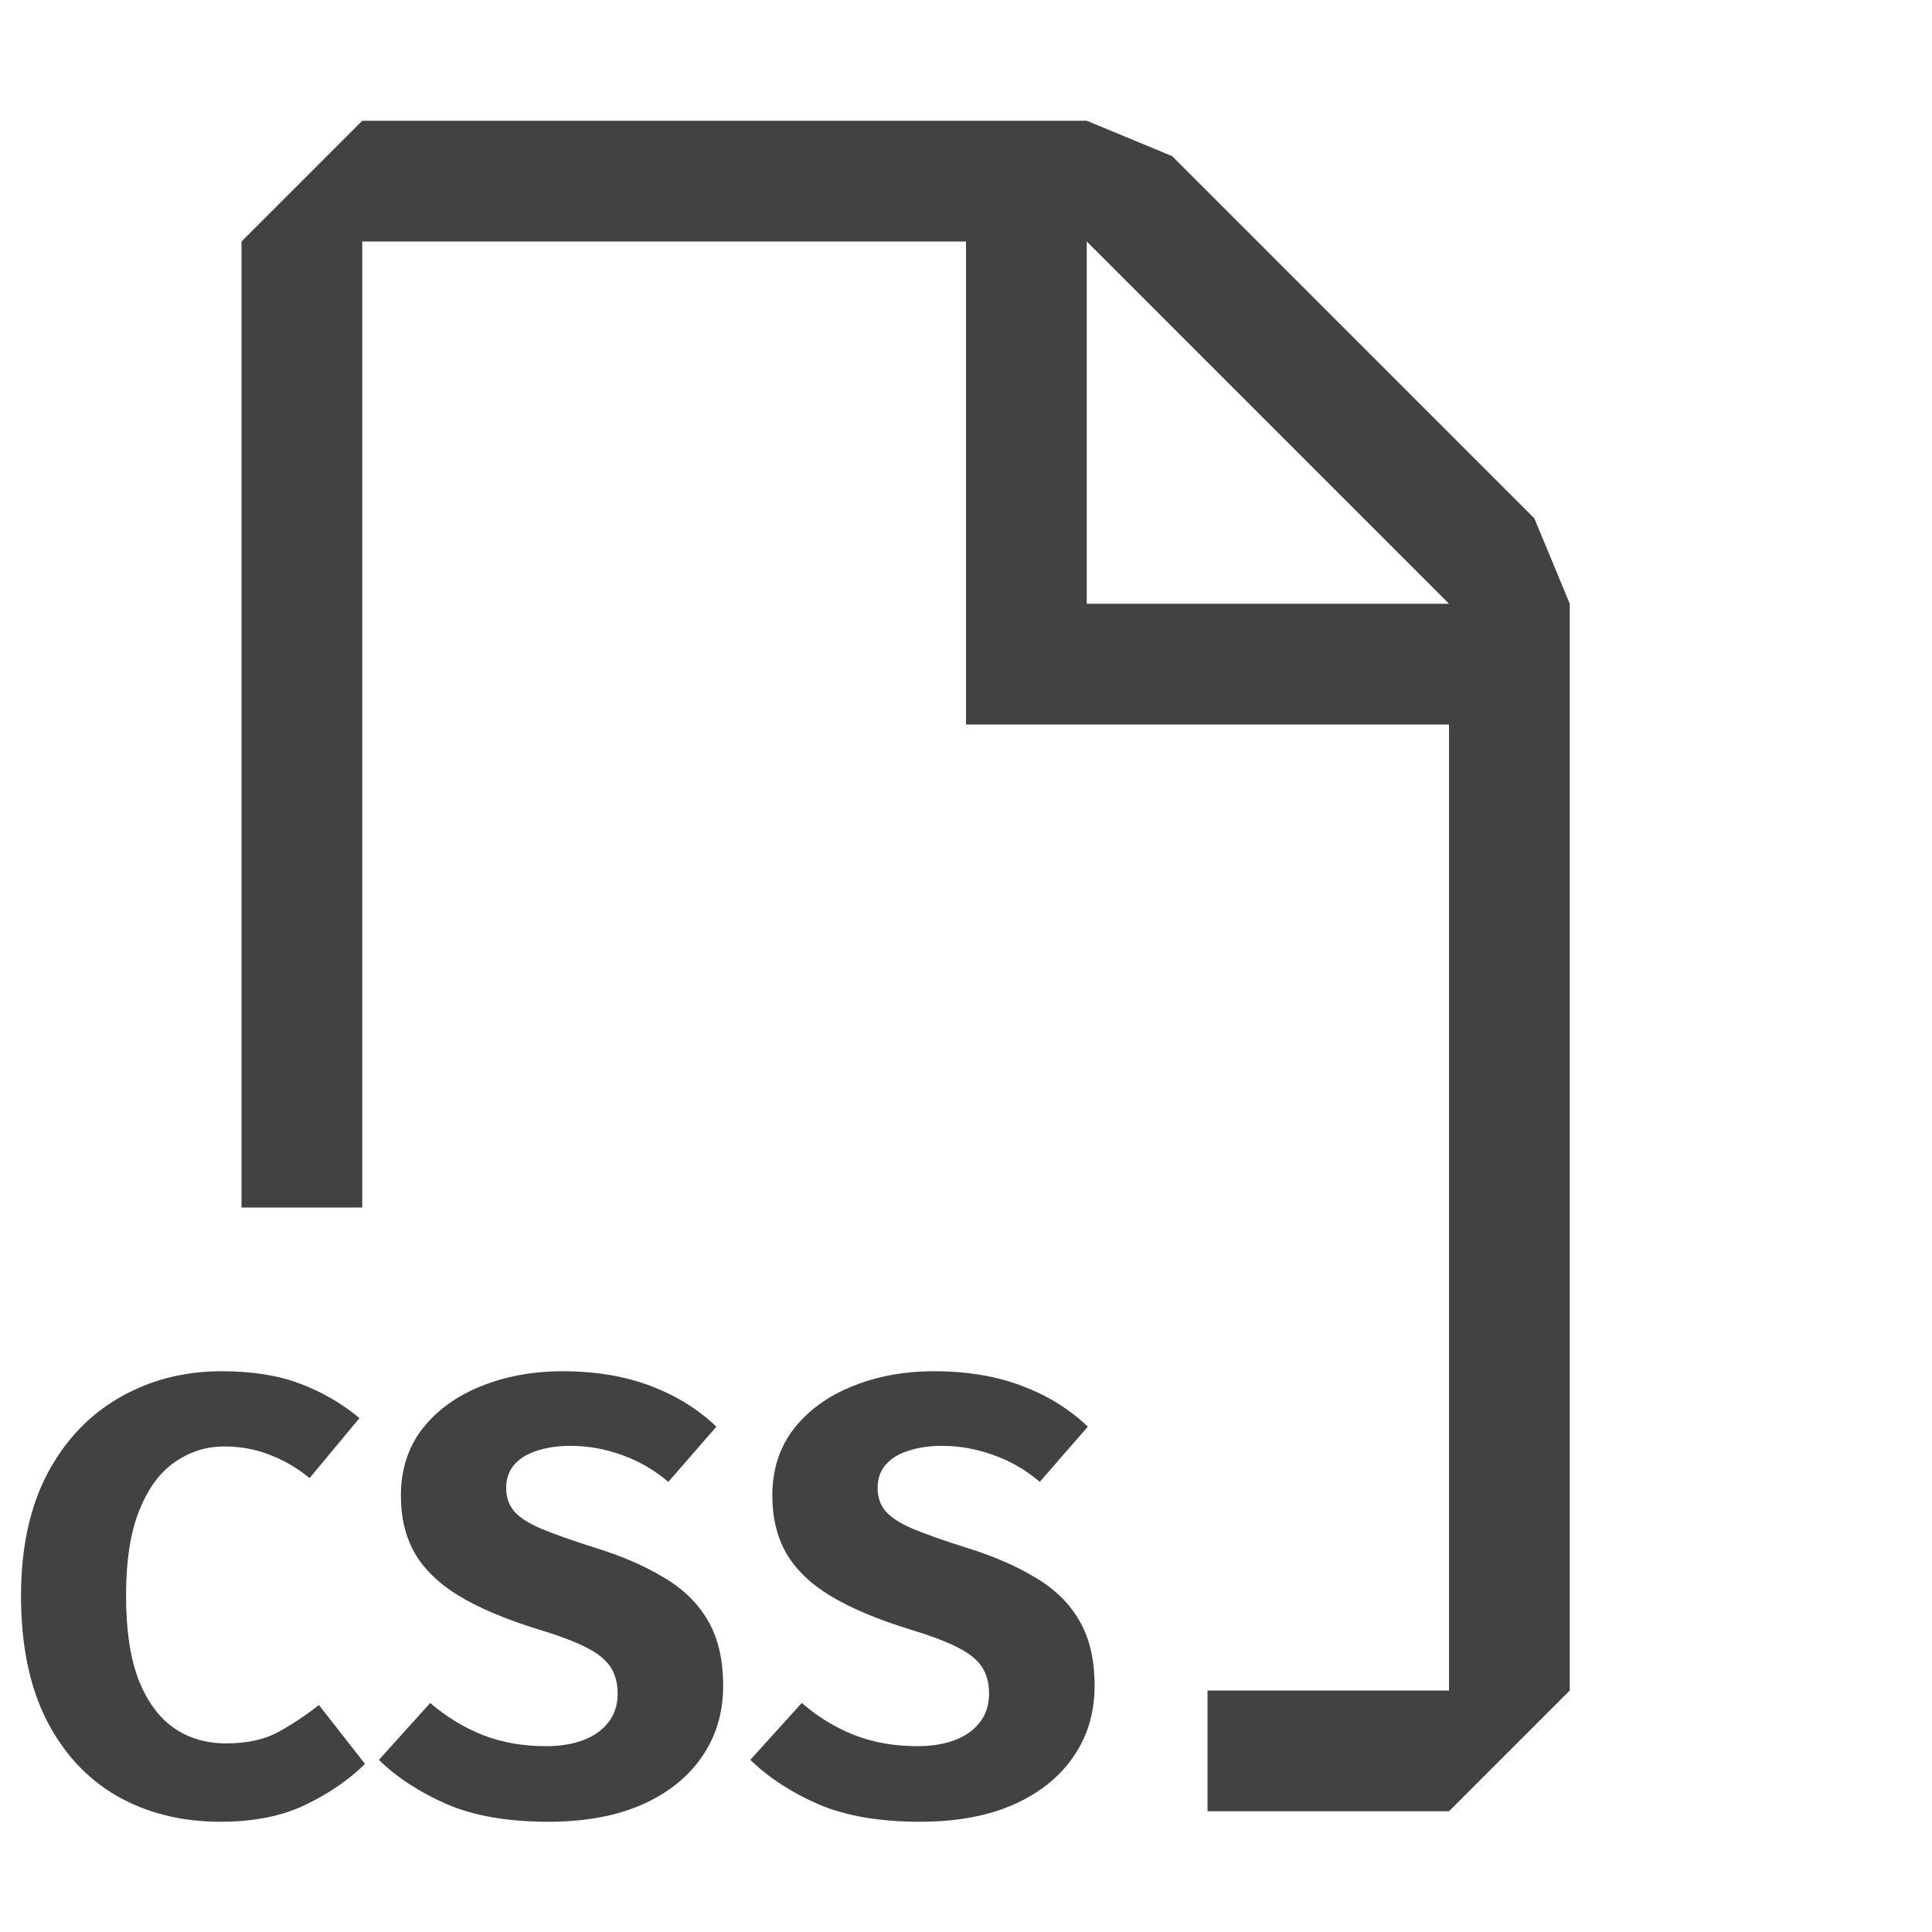 <svg width="16" height="16" viewBox="0 0 16 16" fill="none" xmlns="http://www.w3.org/2000/svg">
<path d="M9.707 1.293L12.707 4.293L13 5V14L12 15H10V14H12V6H8V2H3V10H2V2L3 1H9L9.707 1.293ZM9 5H12L9 2V5Z" fill="#424242"/>
<path d="M1.836 11.356C2.091 11.356 2.307 11.391 2.485 11.459C2.664 11.526 2.828 11.62 2.977 11.744L2.564 12.241C2.467 12.161 2.359 12.097 2.241 12.051C2.123 12.003 1.995 11.979 1.856 11.979C1.708 11.979 1.572 12.022 1.449 12.108C1.326 12.191 1.227 12.325 1.154 12.508C1.08 12.689 1.044 12.925 1.044 13.215C1.044 13.501 1.079 13.734 1.149 13.915C1.221 14.095 1.319 14.227 1.444 14.313C1.568 14.397 1.711 14.438 1.872 14.438C2.05 14.438 2.197 14.405 2.315 14.338C2.433 14.272 2.542 14.199 2.641 14.12L3.023 14.608C2.89 14.739 2.726 14.852 2.531 14.946C2.336 15.04 2.101 15.087 1.826 15.087C1.504 15.087 1.219 15.016 0.969 14.874C0.721 14.731 0.526 14.521 0.385 14.244C0.244 13.965 0.174 13.622 0.174 13.215C0.174 12.819 0.247 12.482 0.392 12.205C0.539 11.928 0.738 11.718 0.99 11.574C1.241 11.429 1.523 11.356 1.836 11.356ZM5.989 13.961C5.989 14.182 5.931 14.377 5.815 14.546C5.7 14.715 5.535 14.848 5.32 14.944C5.104 15.039 4.845 15.087 4.543 15.087C4.208 15.087 3.927 15.039 3.699 14.941C3.474 14.842 3.286 14.72 3.138 14.574L3.563 14.103C3.695 14.217 3.84 14.306 3.999 14.369C4.158 14.431 4.333 14.461 4.522 14.461C4.64 14.461 4.744 14.444 4.833 14.41C4.921 14.376 4.991 14.326 5.04 14.261C5.09 14.197 5.115 14.118 5.115 14.026C5.115 13.938 5.095 13.865 5.056 13.805C5.016 13.745 4.95 13.691 4.856 13.644C4.763 13.596 4.634 13.547 4.468 13.497C4.192 13.412 3.968 13.318 3.799 13.215C3.632 13.113 3.51 12.994 3.433 12.859C3.357 12.724 3.32 12.567 3.32 12.387C3.32 12.17 3.38 11.985 3.499 11.831C3.621 11.677 3.783 11.56 3.986 11.479C4.19 11.397 4.414 11.356 4.658 11.356C4.933 11.356 5.176 11.397 5.386 11.477C5.597 11.556 5.779 11.668 5.933 11.815L5.535 12.272C5.415 12.171 5.286 12.097 5.148 12.049C5.01 11.999 4.868 11.974 4.725 11.974C4.619 11.974 4.526 11.988 4.445 12.015C4.365 12.041 4.303 12.079 4.258 12.131C4.214 12.182 4.192 12.246 4.192 12.323C4.192 12.398 4.213 12.461 4.256 12.513C4.298 12.564 4.373 12.613 4.479 12.659C4.585 12.703 4.732 12.756 4.92 12.815C5.144 12.884 5.335 12.966 5.494 13.062C5.655 13.156 5.777 13.274 5.861 13.418C5.946 13.562 5.989 13.743 5.989 13.961ZM9.065 13.961C9.065 14.182 9.007 14.377 8.891 14.546C8.776 14.715 8.611 14.848 8.396 14.944C8.181 15.039 7.922 15.087 7.619 15.087C7.284 15.087 7.003 15.039 6.775 14.941C6.55 14.842 6.363 14.72 6.214 14.574L6.64 14.103C6.771 14.217 6.916 14.306 7.075 14.369C7.234 14.431 7.409 14.461 7.598 14.461C7.716 14.461 7.82 14.444 7.909 14.41C7.998 14.376 8.067 14.326 8.116 14.261C8.166 14.197 8.191 14.118 8.191 14.026C8.191 13.938 8.171 13.865 8.132 13.805C8.093 13.745 8.026 13.691 7.932 13.644C7.84 13.596 7.71 13.547 7.545 13.497C7.268 13.412 7.045 13.318 6.875 13.215C6.708 13.113 6.586 12.994 6.509 12.859C6.434 12.724 6.396 12.567 6.396 12.387C6.396 12.17 6.456 11.985 6.575 11.831C6.697 11.677 6.859 11.56 7.063 11.479C7.266 11.397 7.49 11.356 7.734 11.356C8.01 11.356 8.252 11.397 8.463 11.477C8.673 11.556 8.855 11.668 9.009 11.815L8.611 12.272C8.492 12.171 8.363 12.097 8.224 12.049C8.086 11.999 7.945 11.974 7.801 11.974C7.695 11.974 7.602 11.988 7.522 12.015C7.441 12.041 7.379 12.079 7.334 12.131C7.29 12.182 7.268 12.246 7.268 12.323C7.268 12.398 7.289 12.461 7.332 12.513C7.375 12.564 7.449 12.613 7.555 12.659C7.661 12.703 7.808 12.756 7.996 12.815C8.22 12.884 8.411 12.966 8.57 13.062C8.731 13.156 8.853 13.274 8.937 13.418C9.022 13.562 9.065 13.743 9.065 13.961Z" fill="#424242"/>
</svg>
